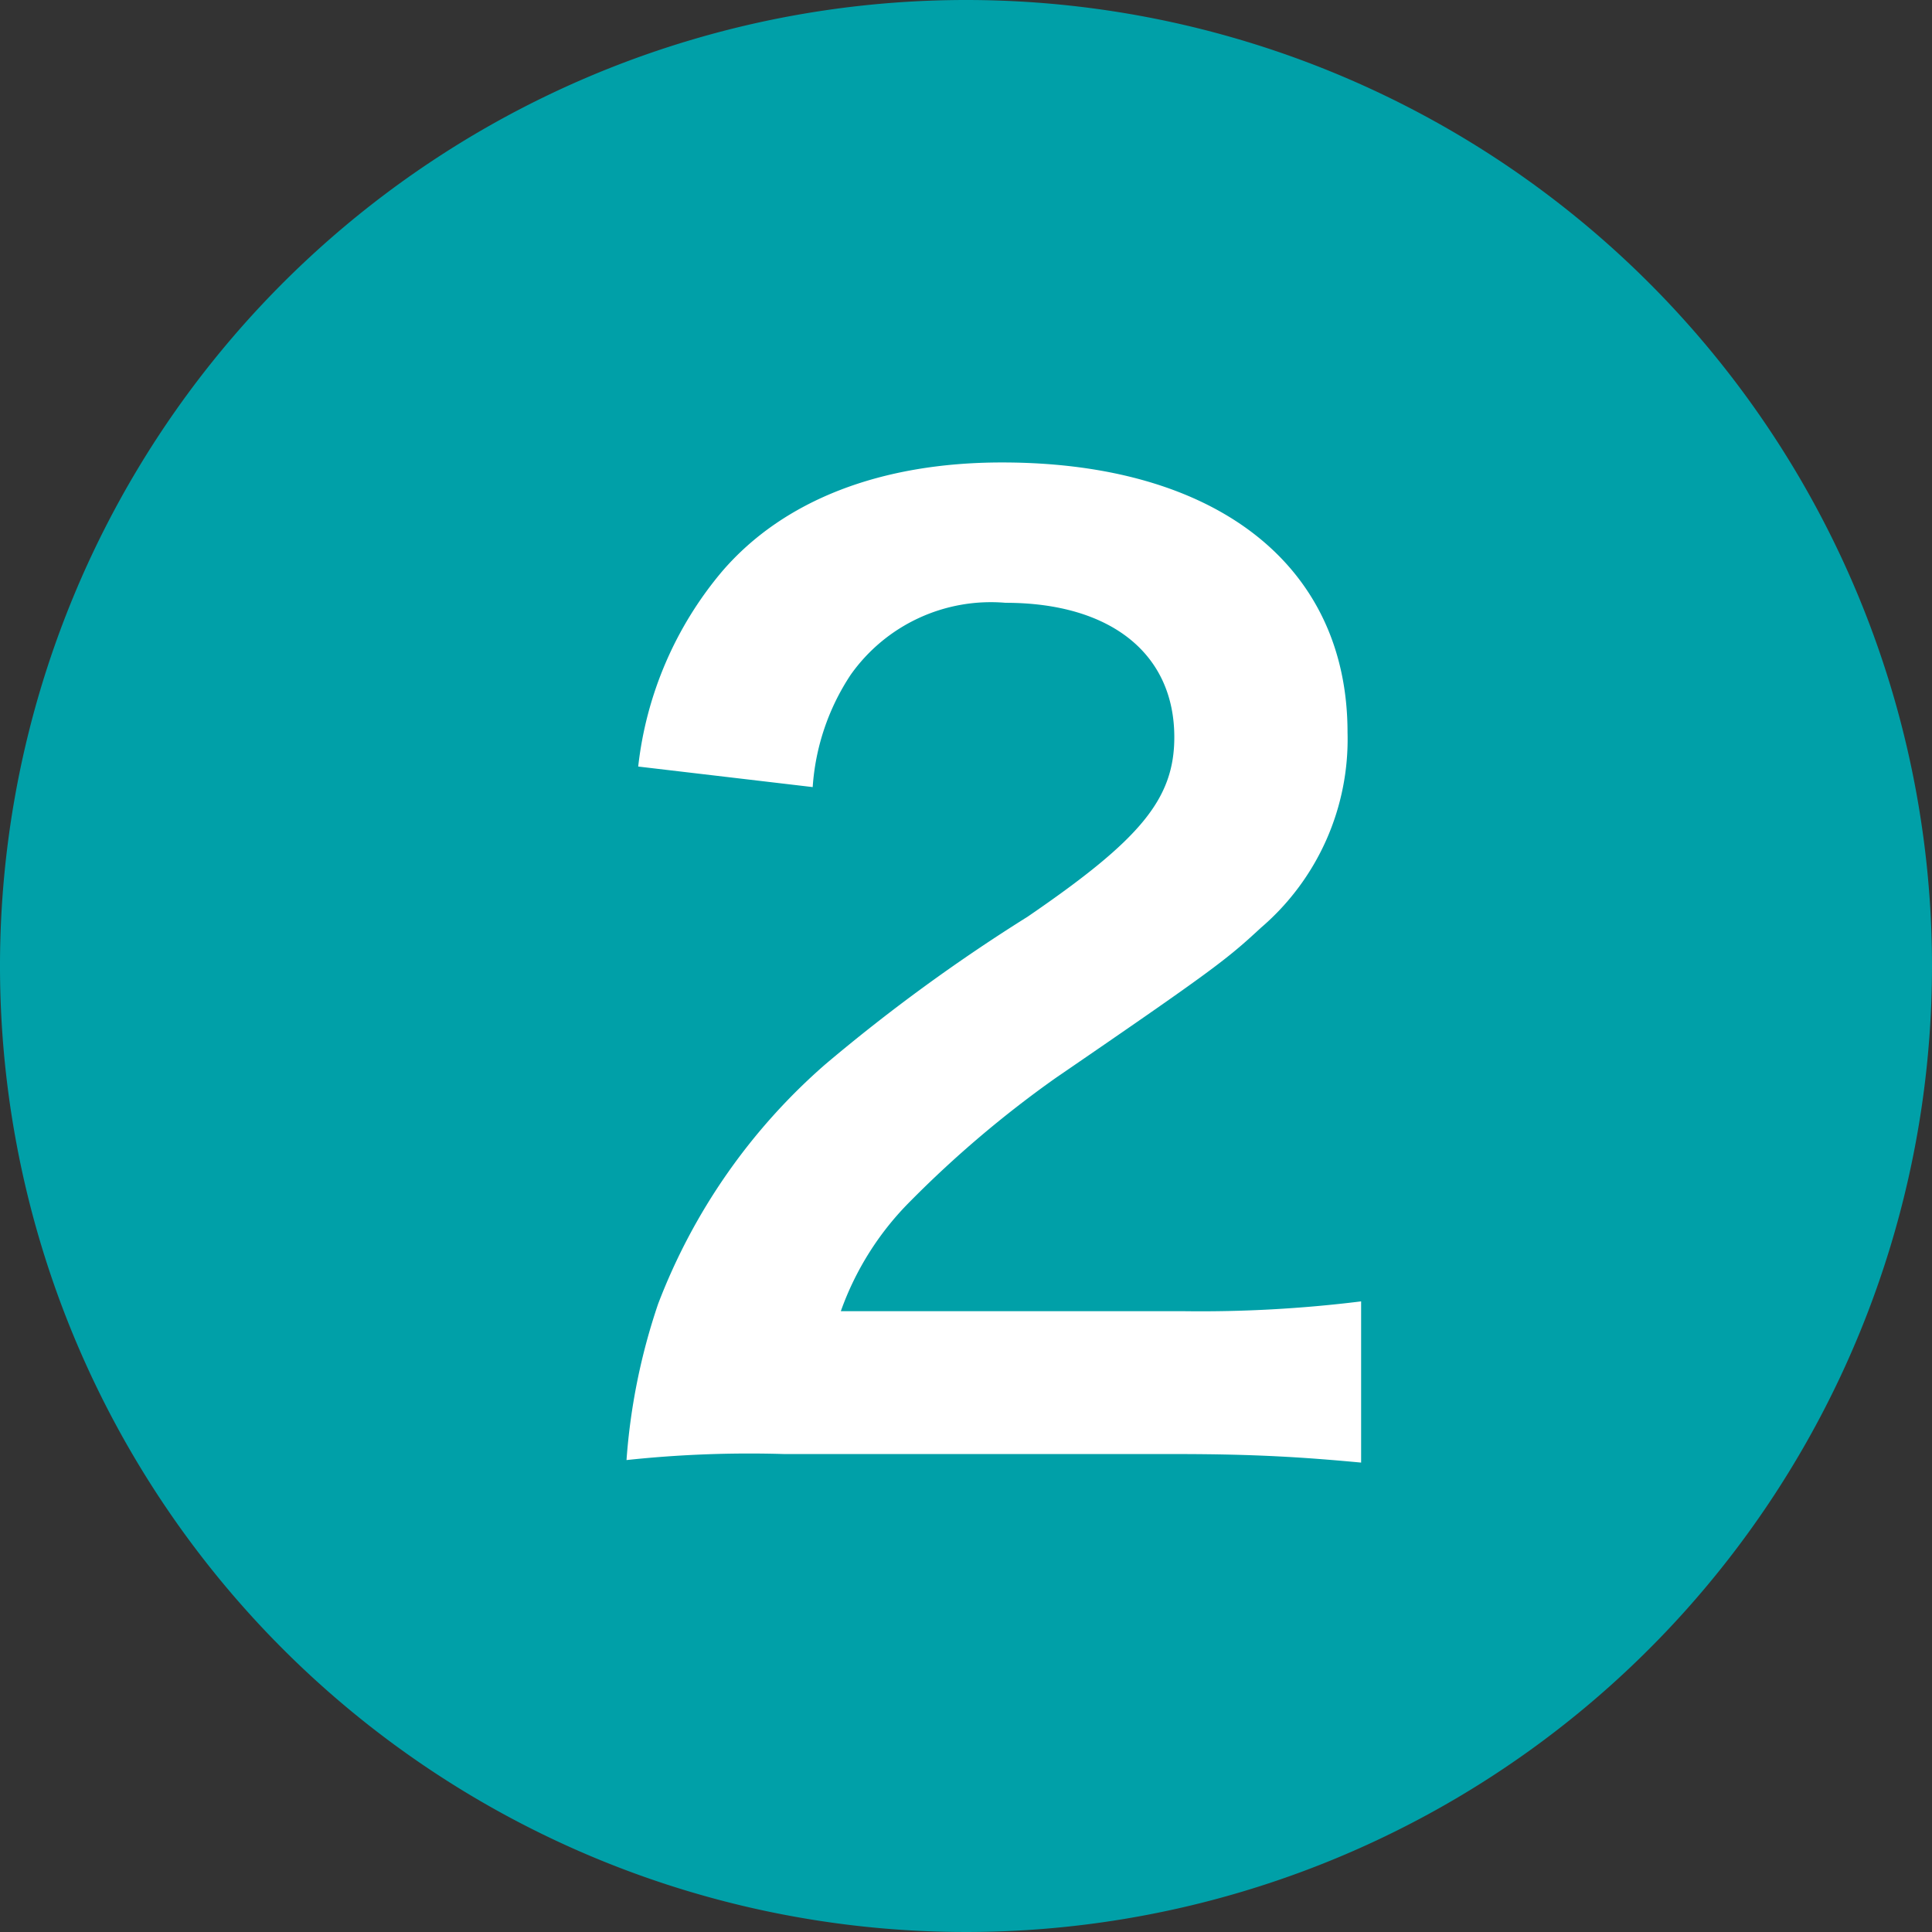 <svg xmlns="http://www.w3.org/2000/svg" viewBox="0 0 61.12 61.12"><rect x="0" y="0" width="61.12" height="61.12" fill="#333333" stroke="none"/><defs><style>.cls-1{fill:#00a0a8;}.cls-2{fill:#fff;}</style></defs><g id="レイヤー_2" data-name="レイヤー 2"><g id="デザイン"><path class="cls-1" d="M61.12,30.56A30.56,30.56,0,1,1,30.56,0,30.56,30.56,0,0,1,61.12,30.56Z"/><path class="cls-2" d="M24.82,46a36.48,36.48,0,0,0-5,.19,19.75,19.75,0,0,1,1-4.94,19.07,19.07,0,0,1,5.29-7.58A55.77,55.77,0,0,1,32.51,29c3.55-2.43,4.64-3.71,4.64-5.68,0-2.63-2-4.25-5.34-4.25a5.43,5.43,0,0,0-4.9,2.28,7.32,7.32,0,0,0-1.2,3.55l-5.52-.65a11.56,11.56,0,0,1,2.66-6.18c1.93-2.24,5-3.44,8.85-3.44,6.76,0,10.93,3.24,10.93,8.54a7.85,7.85,0,0,1-2.74,6.18c-1.08,1-1.47,1.31-6.49,4.75A34.5,34.5,0,0,0,28.8,38a9.33,9.33,0,0,0-2.2,3.48H37.42a41.15,41.15,0,0,0,5.64-.31v5.1C41.24,46.1,39.7,46,37.22,46Z"/></g></g></svg>